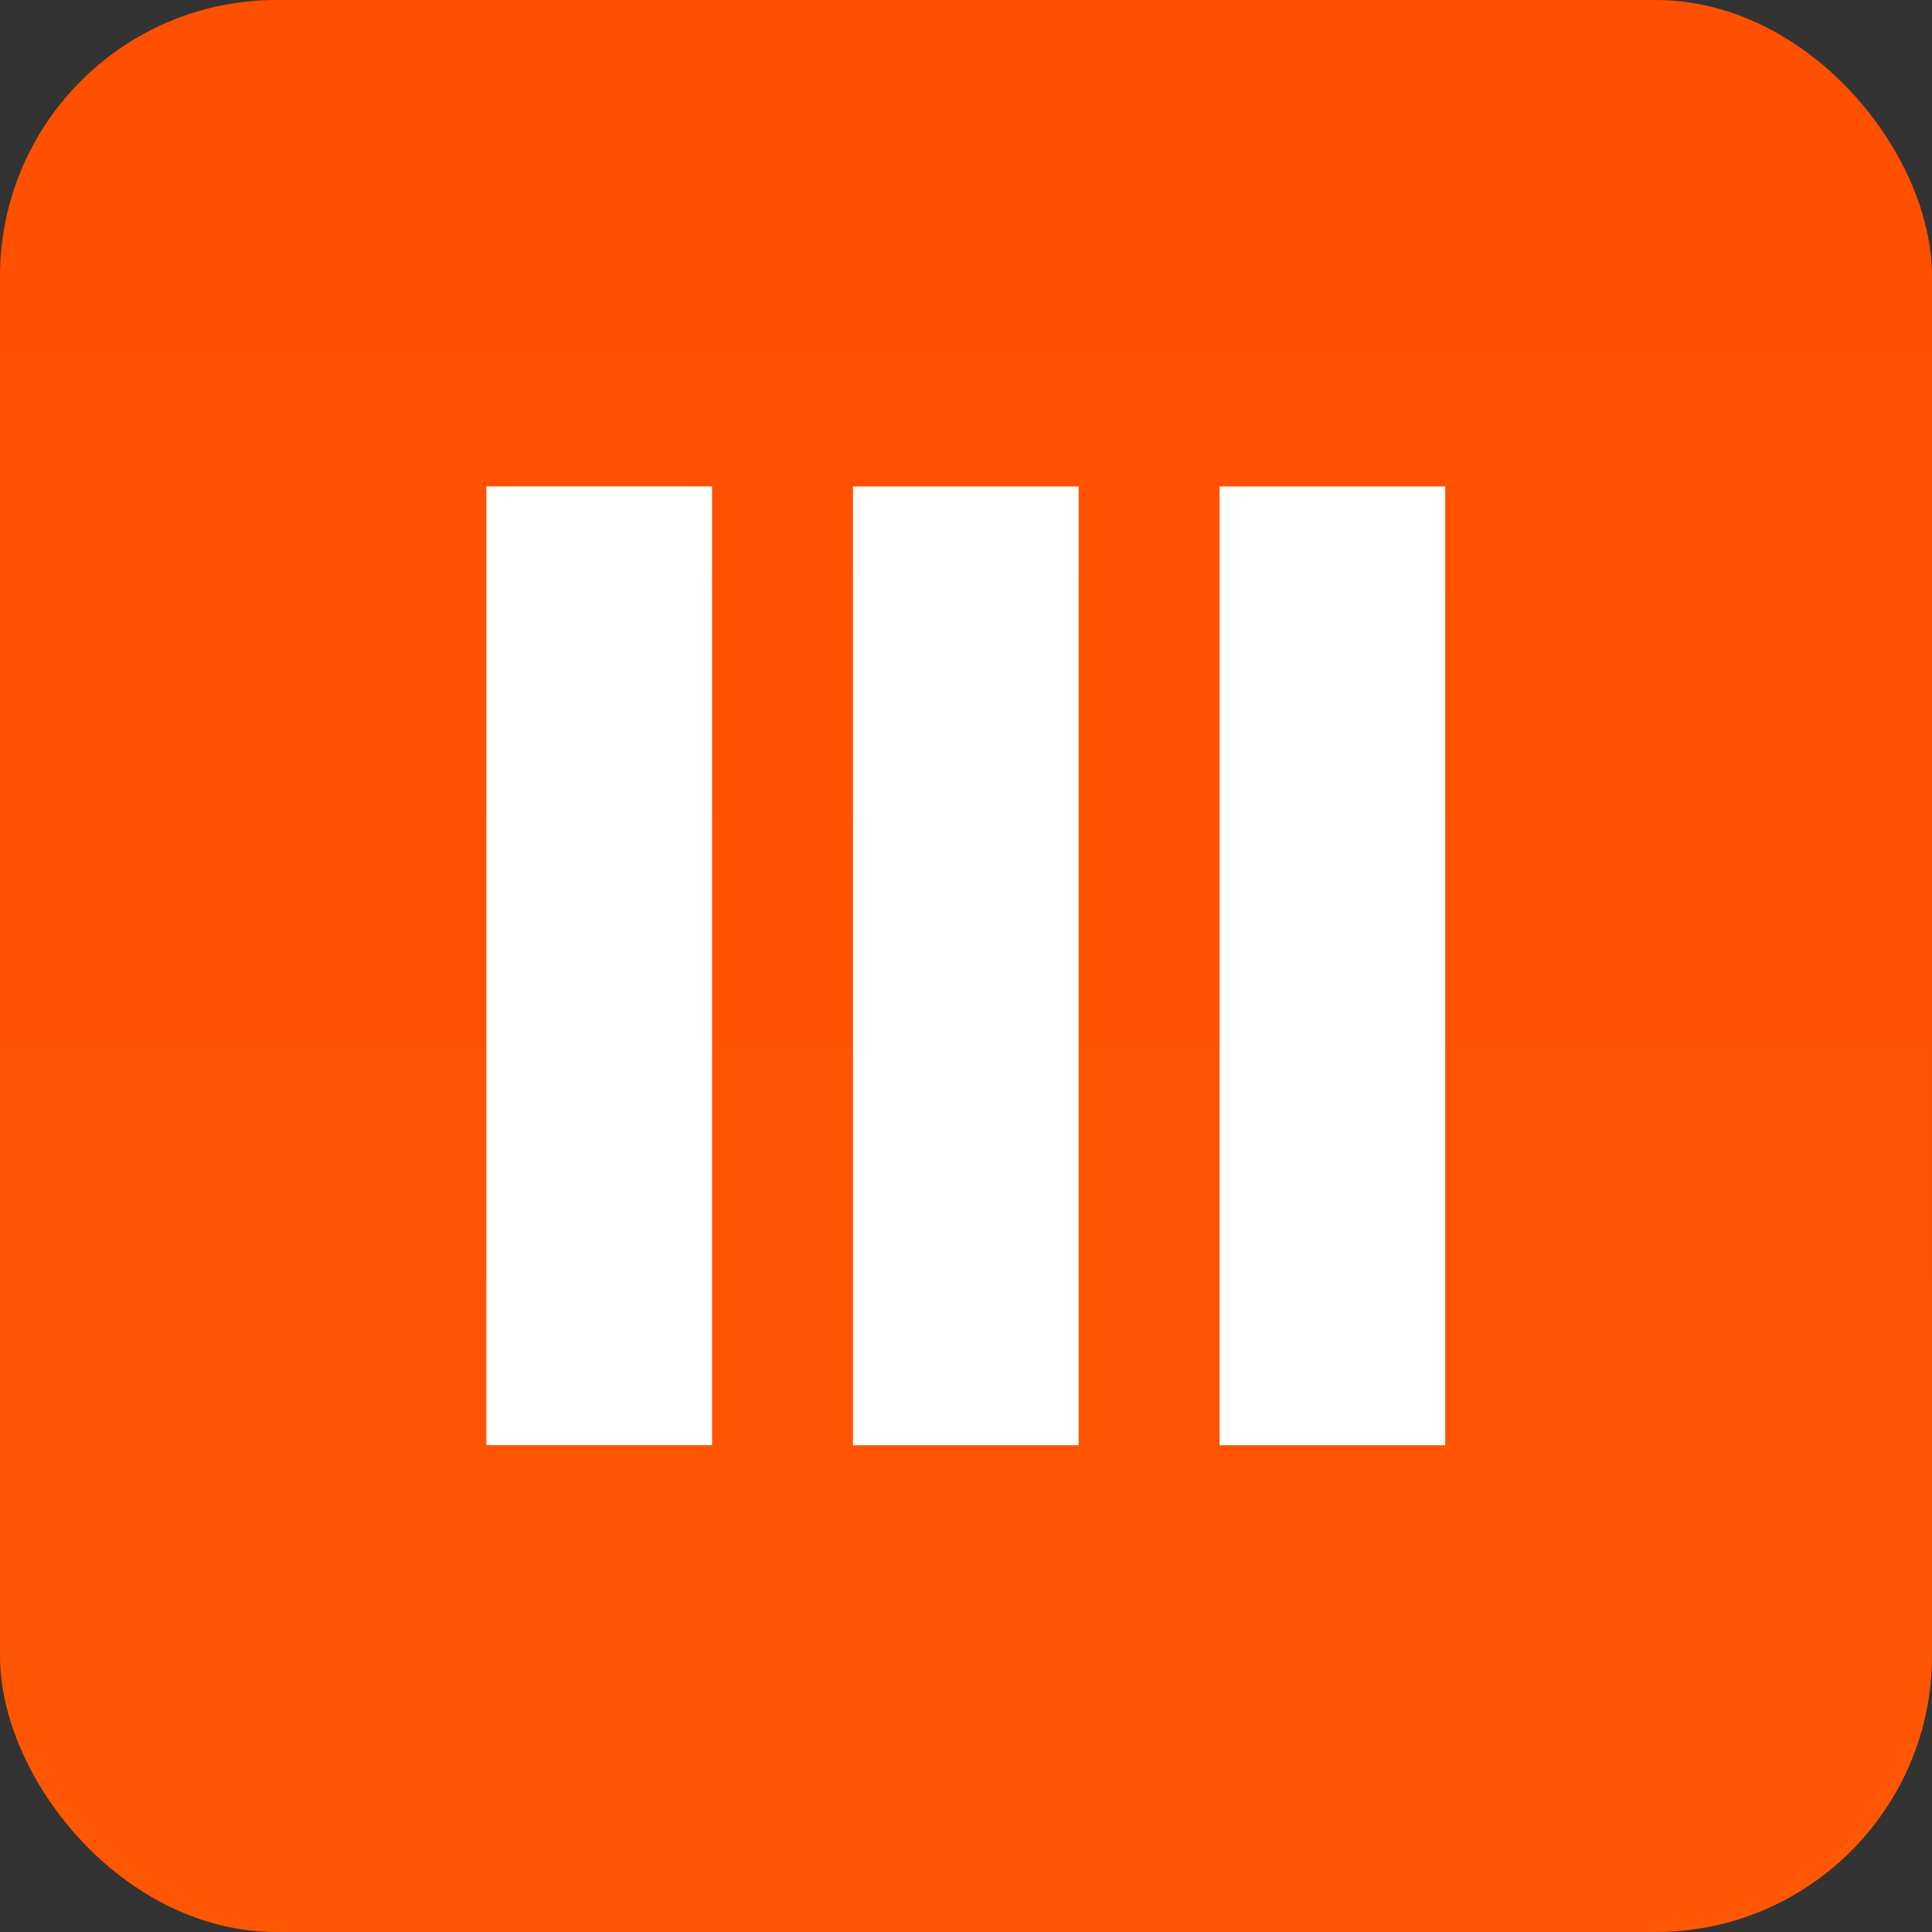 <?xml version="1.0" encoding="UTF-8" standalone="no"?>
<!-- Created with Inkscape (http://www.inkscape.org/) -->

<svg
   width="1800"
   height="1800"
   viewBox="0 0 476.25 476.25"
   version="1.1"
   id="svg1"
   inkscape:version="1.3.2 (091e20e, 2023-11-25)"
   sodipodi:docname="cq2-social.svg"
   inkscape:export-filename="cq2-social.svg"
   inkscape:export-xdpi="96"
   inkscape:export-ydpi="96"
   xmlns:inkscape="http://www.inkscape.org/namespaces/inkscape"
   xmlns:sodipodi="http://sodipodi.sourceforge.net/DTD/sodipodi-0.dtd"
   xmlns:xlink="http://www.w3.org/1999/xlink"
   xmlns="http://www.w3.org/2000/svg"
   xmlns:svg="http://www.w3.org/2000/svg">
  <rect x="0" y="0" width="476.25" height="476.25" fill="#333333" stroke="none"/>
  <sodipodi:namedview
     id="namedview1"
     pagecolor="#ffffff"
     bordercolor="#000000"
     borderopacity="0.25"
     inkscape:showpageshadow="2"
     inkscape:pageopacity="0.0"
     inkscape:pagecheckerboard="0"
     inkscape:deskcolor="#d1d1d1"
     inkscape:document-units="mm"
     showguides="false"
     inkscape:zoom="0.14060562"
     inkscape:cx="-53.340683"
     inkscape:cy="1251.728"
     inkscape:window-width="1920"
     inkscape:window-height="1027"
     inkscape:window-x="0"
     inkscape:window-y="25"
     inkscape:window-maximized="0"
     inkscape:current-layer="layer1" />
  <defs
     id="defs1">
    <linearGradient
       id="linearGradient4"
       inkscape:collect="always">
      <stop
         style="stop-color:#ff4f00;stop-opacity:1;"
         offset="0"
         id="stop4" />
      <stop
         style="stop-color:#ff690a;stop-opacity:1;"
         offset="1"
         id="stop5" />
    </linearGradient>
    <linearGradient
       inkscape:collect="always"
       xlink:href="#linearGradient4"
       id="linearGradient5"
       x1="238.125"
       y1="0"
       x2="236.88"
       y2="1493.465"
       gradientUnits="userSpaceOnUse" />
  </defs>
  <g
     inkscape:label="Layer 1"
     inkscape:groupmode="layer"
     id="layer1">
    <rect
       style="fill:url(#linearGradient5);fill-opacity:1;stroke:#000000;stroke-width:0;stroke-dasharray:none;stroke-opacity:1"
       id="rect2"
       width="476.25"
       height="476.25"
       x="0"
       y="0"
       ry="68.116" />
    <g
       id="g1"
       transform="matrix(0.894,0,0,0.894,119.819,119.819)"
       style="fill:#ffffff">
      <rect
         style="fill:#ffffff;fill-opacity:1;stroke:#b9b9b9;stroke-width:0.216;stroke-opacity:0"
         id="rect1"
         width="62.221"
         height="264.368"
         x="0.09"
         y="0.09" />
      <rect
         style="fill:#ffffff;fill-opacity:1;stroke:#b9b9b9;stroke-width:0.216;stroke-opacity:0"
         id="rect1-9"
         width="62.221"
         height="264.368"
         x="202.254"
         y="0.108" />
      <rect
         style="fill:#ffffff;fill-opacity:1;stroke:#b9b9b9;stroke-width:0.216;stroke-opacity:0"
         id="rect1-5"
         width="62.221"
         height="264.368"
         x="101.172"
         y="0.108" />
    </g>
  </g>
</svg>
